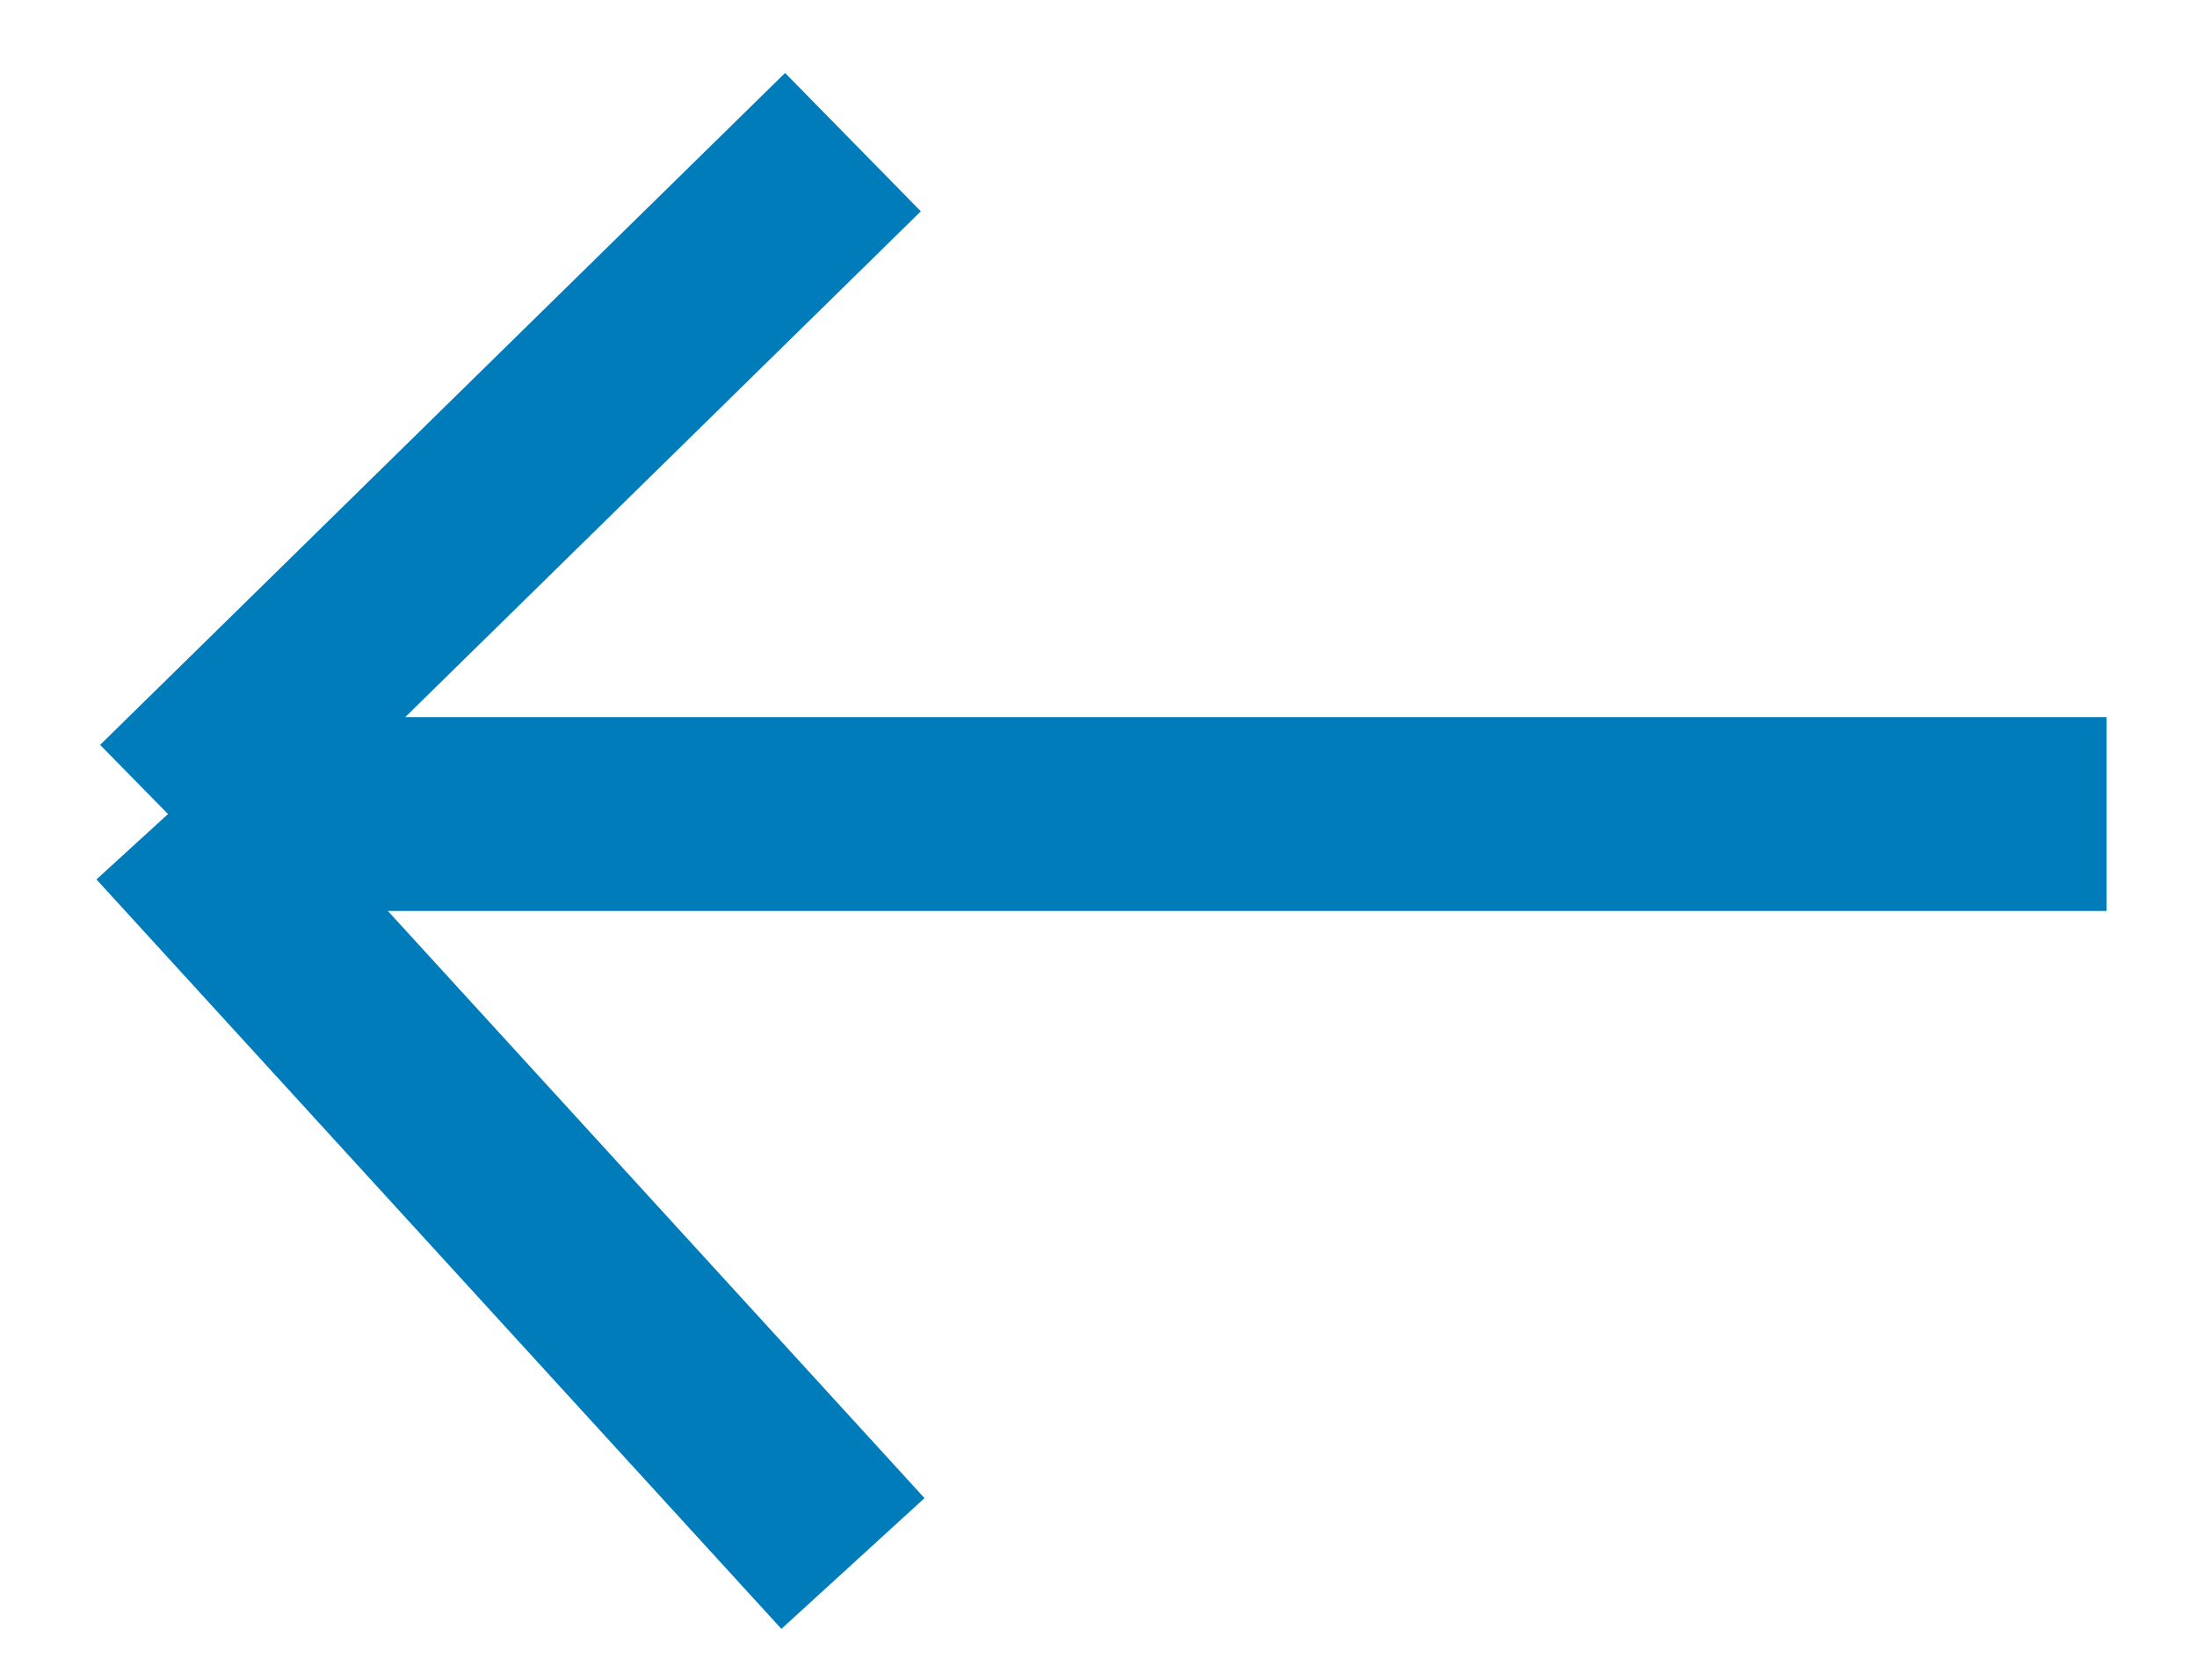 <?xml version="1.0" encoding="utf-8"?>
<!-- Generator: Adobe Illustrator 27.1.1, SVG Export Plug-In . SVG Version: 6.00 Build 0)  -->
<svg version="1.1" id="Layer_1" xmlns="http://www.w3.org/2000/svg" xmlns:xlink="http://www.w3.org/1999/xlink" x="0px" y="0px"
	 viewBox="0 0 17 13" enable-background="new 0 0 17 13" xml:space="preserve">
<path fill="none" stroke="#007CBA" stroke-width="1.5" d="M6.6,12.1L1.3,6.3 M16.3,6.3l-15,0 M6.6,1.1L1.3,6.3"/>
</svg>
